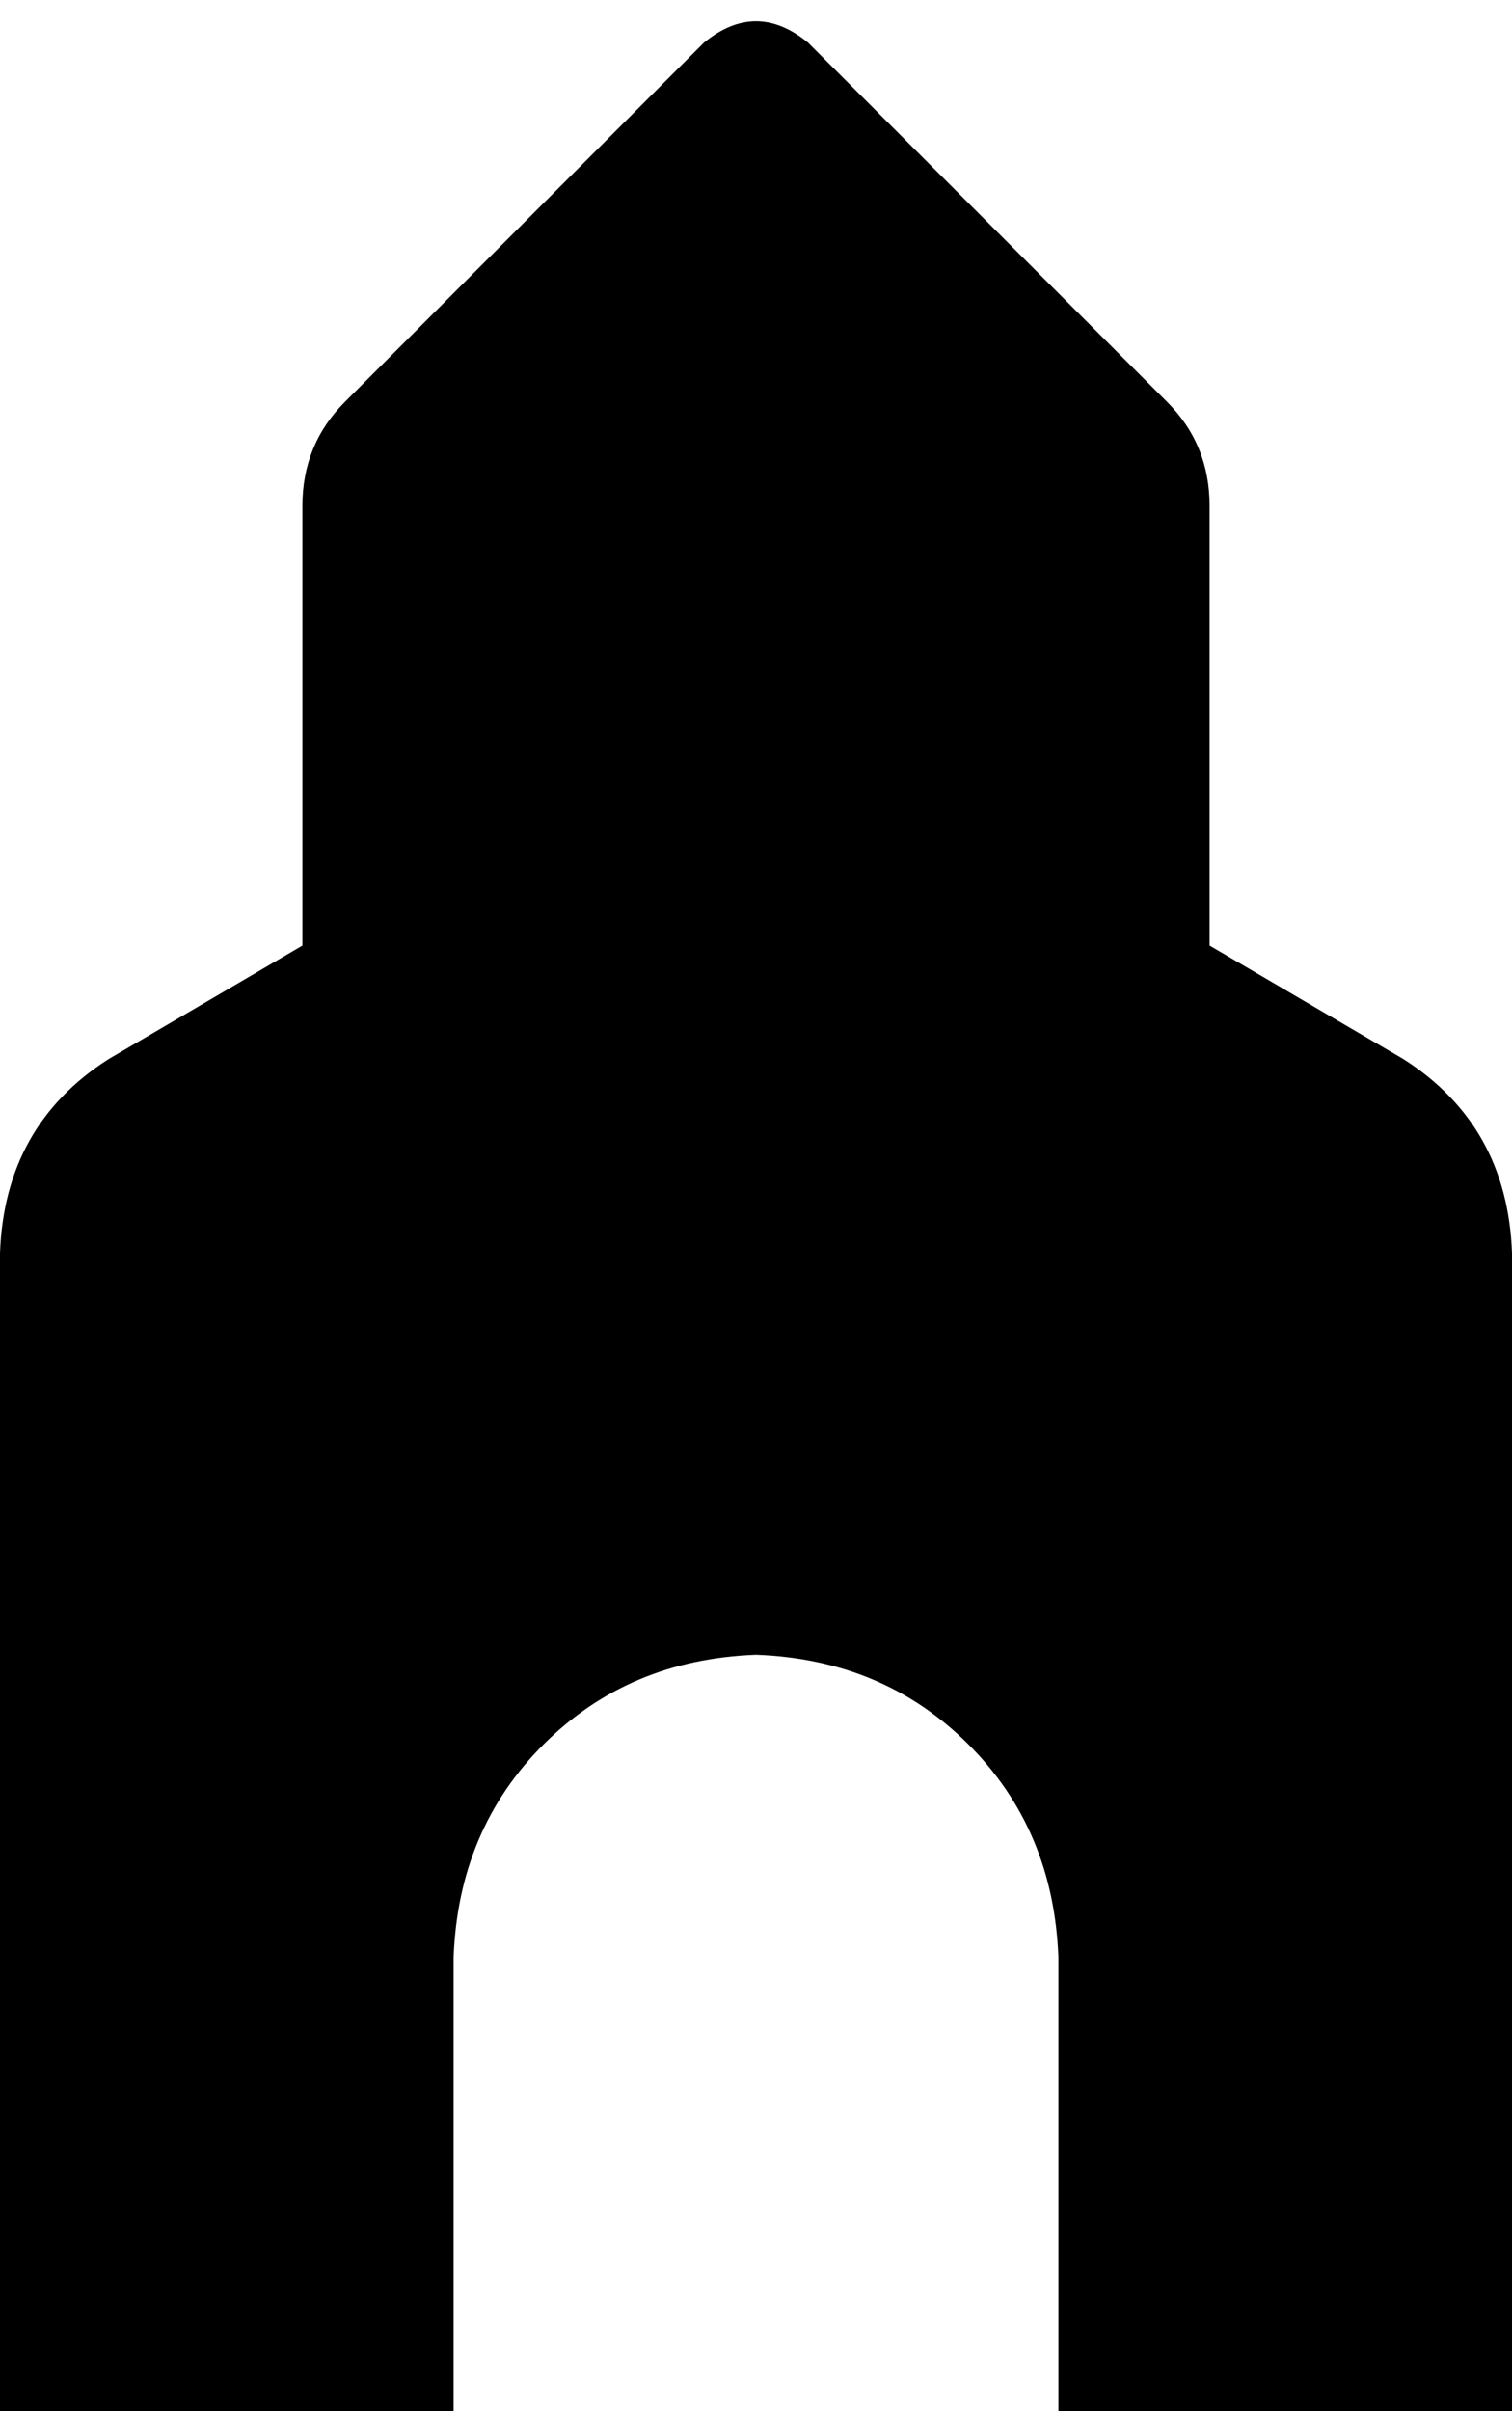 <svg xmlns="http://www.w3.org/2000/svg" viewBox="0 0 320 510">
    <path d="M 64 200 L 64 107 Q 64 94 73 85 L 149 9 Q 160 0 171 9 L 247 85 Q 256 94 256 107 L 256 200 L 297 224 Q 319 238 320 265 L 320 510 L 224 510 L 224 414 Q 223 387 205 369 Q 187 351 160 350 Q 133 351 115 369 Q 97 387 96 414 L 96 510 L 0 510 L 0 265 Q 1 238 23 224 L 64 200 L 64 200 Z"/>
</svg>
